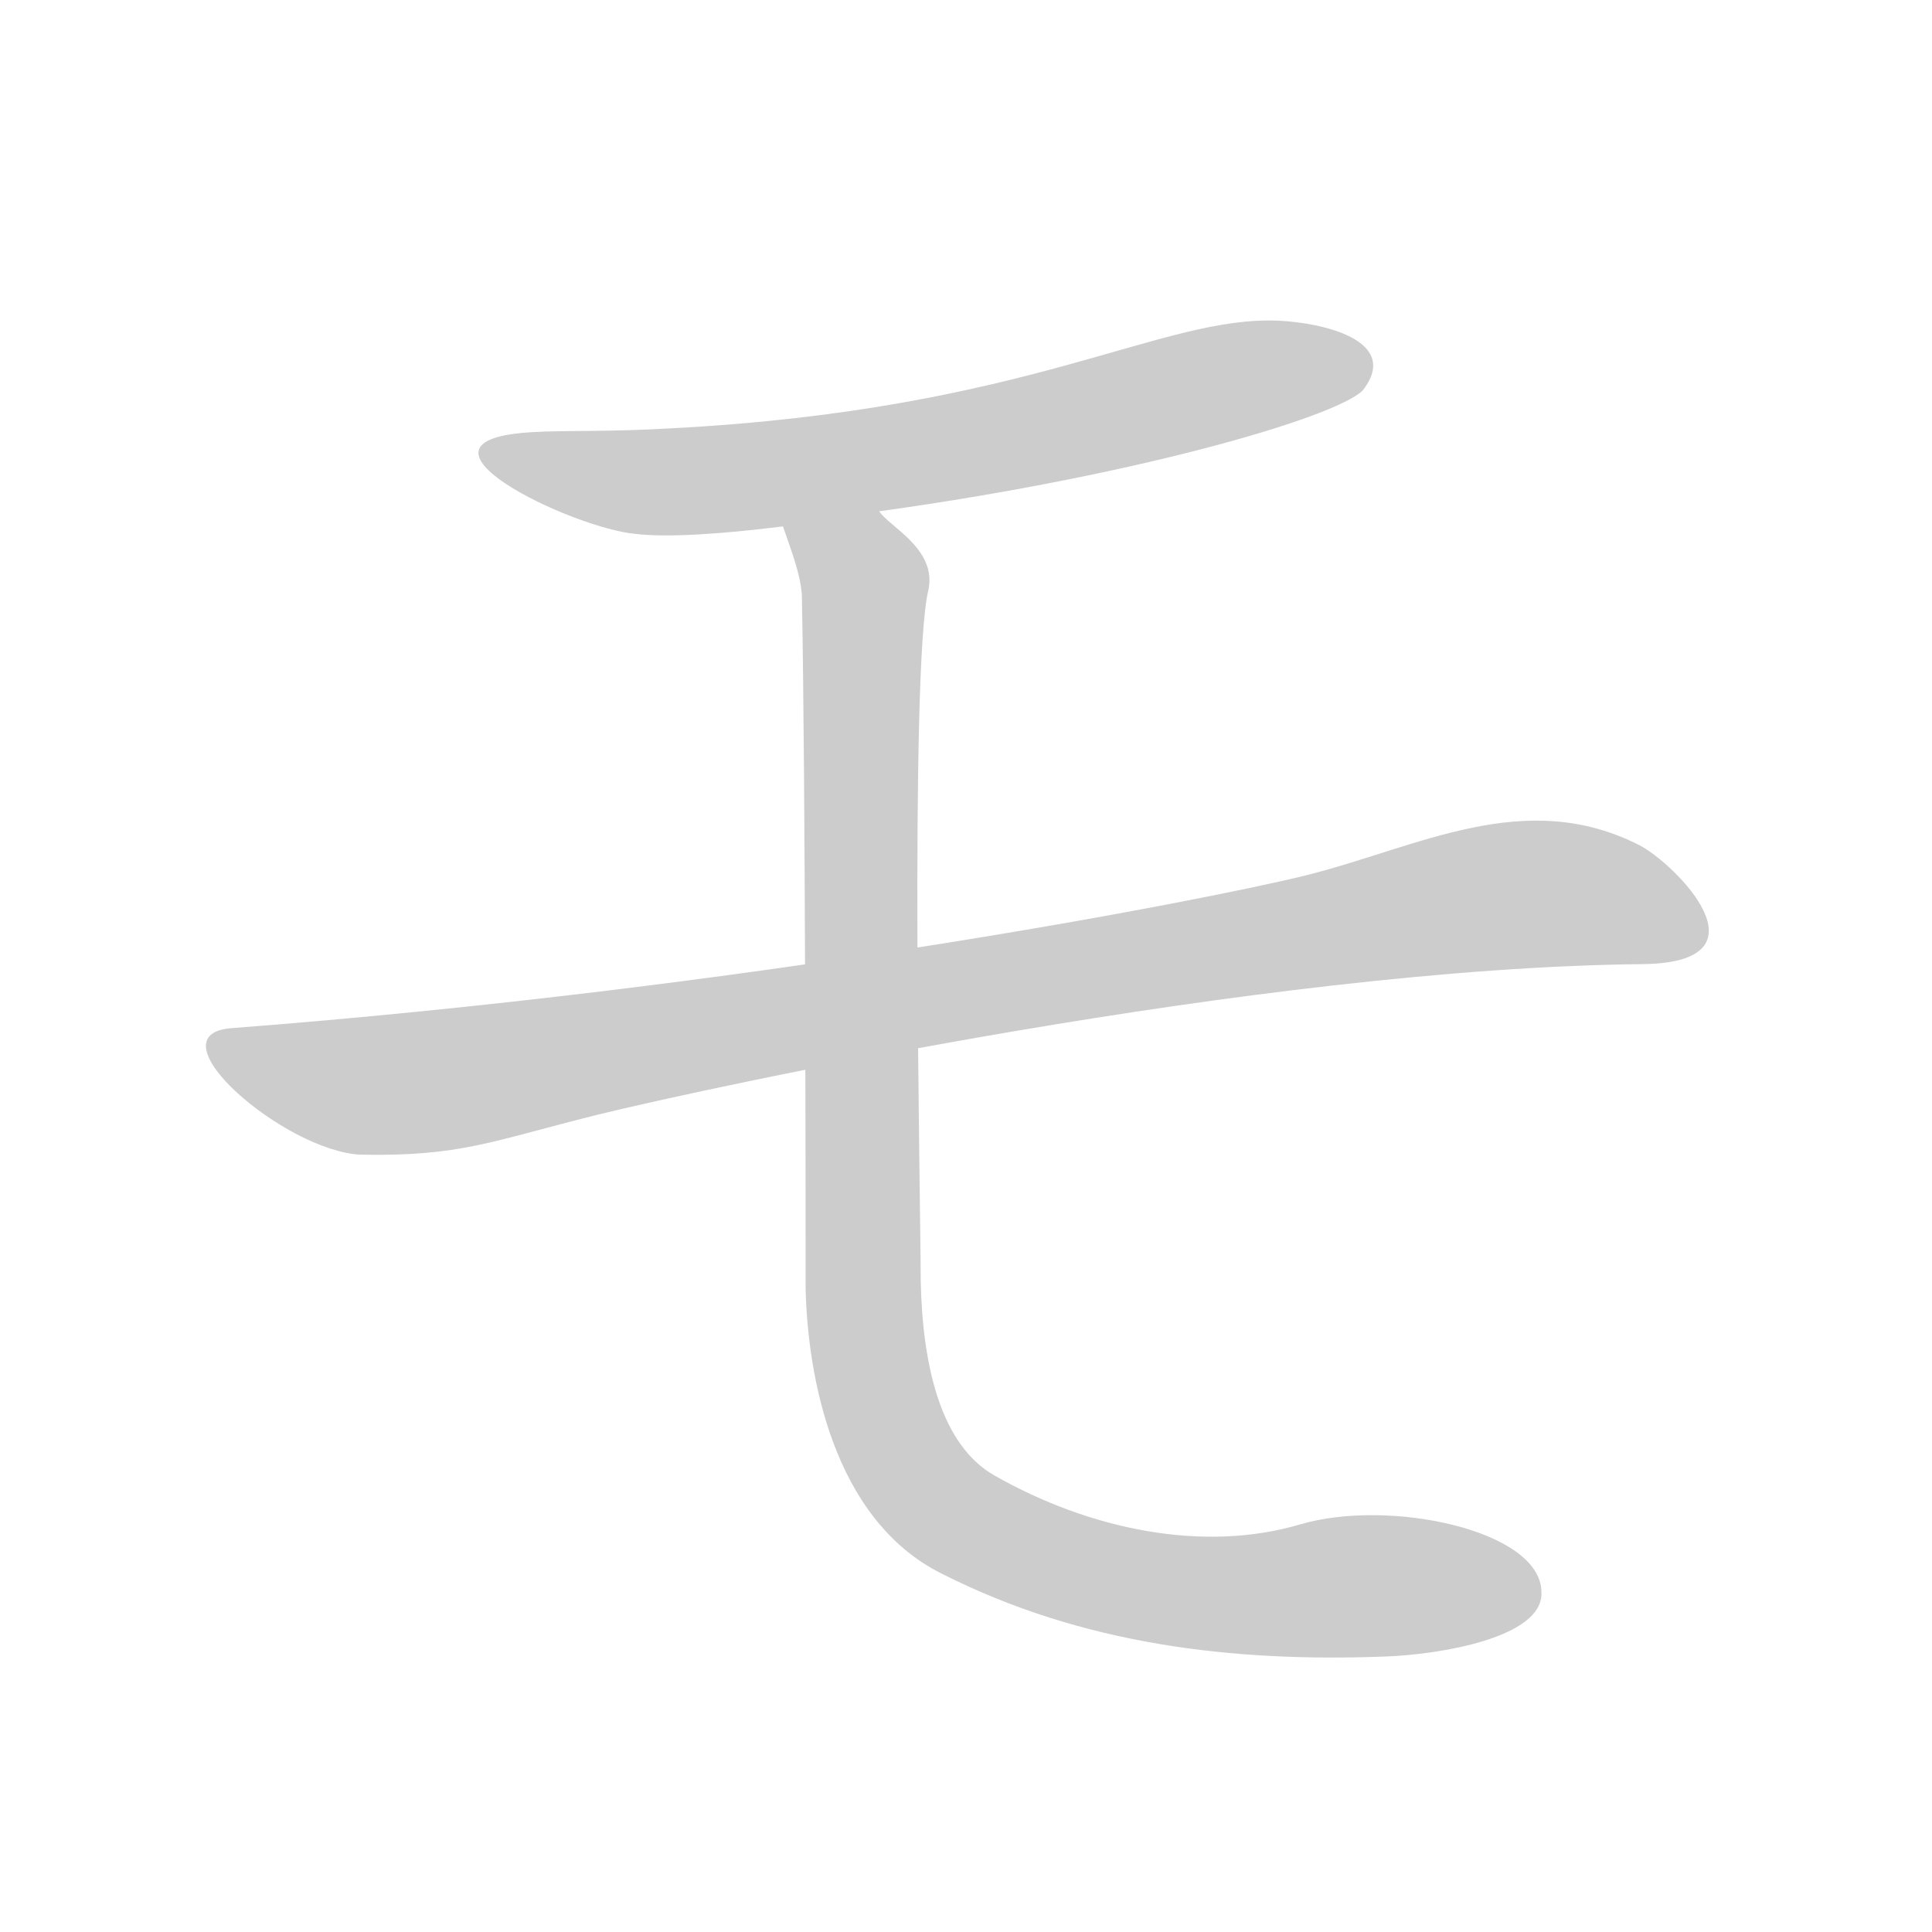<!--
AnimCJK 2016-2018 Copyright Francois Mizessyn, https://github.com/parsimonhi/animCJK
You can redistribute and/or modify these files under the terms of the GNU
Lesser General Public License as published by the Free Software Foundation,
either version 3 of the license, or (at your option) any later version. You
should have received a copy of this license (the file "LGPL.txt") along with
these files; if not, see <http://www.gnu.org/licenses/>.
-->
<svg id="z12514" class="acjk" version="1.1" viewBox="0 0 1024 1024" xmlns="http://www.w3.org/2000/svg" xmlns:xlink="http://www.w3.org/1999/xlink">
<style>
<![CDATA[
@keyframes z12514k {
	from {
		stroke:#ccc;
		stroke-dashoffset:3334;
	}
	1% {
		stroke:#c00;
		stroke-dashoffset:3334;
	}
	75% {
		stroke:#c00;
		stroke-dashoffset:0;
	}
	to {
		stroke:#000;
	}
}
#z12514 path[clip-path] {
	animation:z12514k 1s linear both;
	stroke-dasharray:3334;
	stroke-width:128;
	stroke-linecap:round;
	fill:none;
}
#z12514 path[clip-path="url(#z12514c1)"] {animation-delay:1s;}
#z12514 path[clip-path="url(#z12514c2)"] {animation-delay:2s;}
#z12514 path[clip-path="url(#z12514c3)"] {animation-delay:3s;}
#z12514 path {fill:#ccc;}
]]>
</style>
<path id="z12514d1" d="M678 170C615 167 547 217 356 227C323 229 300 228 283 229C205 233 303 280 337 283C354 285 383 283 415 279C415 279 414 279 415 279C449 274 449 274 466 271C610 251 714 219 723 206C742 180 700 171 678 170Z"/>
<path id="z12514d2" d="M122 545C80 549 151 610 191 612C244 613 260 605 316 591C377 576 668 513 871 511C940 510 888 458 869 448C808 417 752 449 692 464C635 478 396 524 122 545Z"/>
<path id="z12514d3" d="M415 279C419 291 424 303 425 315C427 417 427 657 427 683C428 728 441 805 499 834C574 872 654 881 734 878C763 877 818 868 817 844C817 811 736 794 689 808C638 823 578 811 527 782C499 766 489 725 488 679C488 641 482 355 492 313C497 291 471 279 466 271C454 259 409 263 415 279Z"/>
<defs>
	<clipPath id="z12514c1"><use xlink:href="#z12514d1"></use></clipPath>
	<clipPath id="z12514c2"><use xlink:href="#z12514d2"></use></clipPath>
	<clipPath id="z12514c3"><use xlink:href="#z12514d3"></use></clipPath>
</defs>
<path pathLength="3333" clip-path="url(#z12514c1)" d="M 269,248 347,258 717,195"/>
<path pathLength="3333" clip-path="url(#z12514c2)" d="M 129,559 199,580 816,475 898,497"/>
<path pathLength="3333" clip-path="url(#z12514c3)" d="M 459,289 475,775 574,847 806,842"/>
</svg>